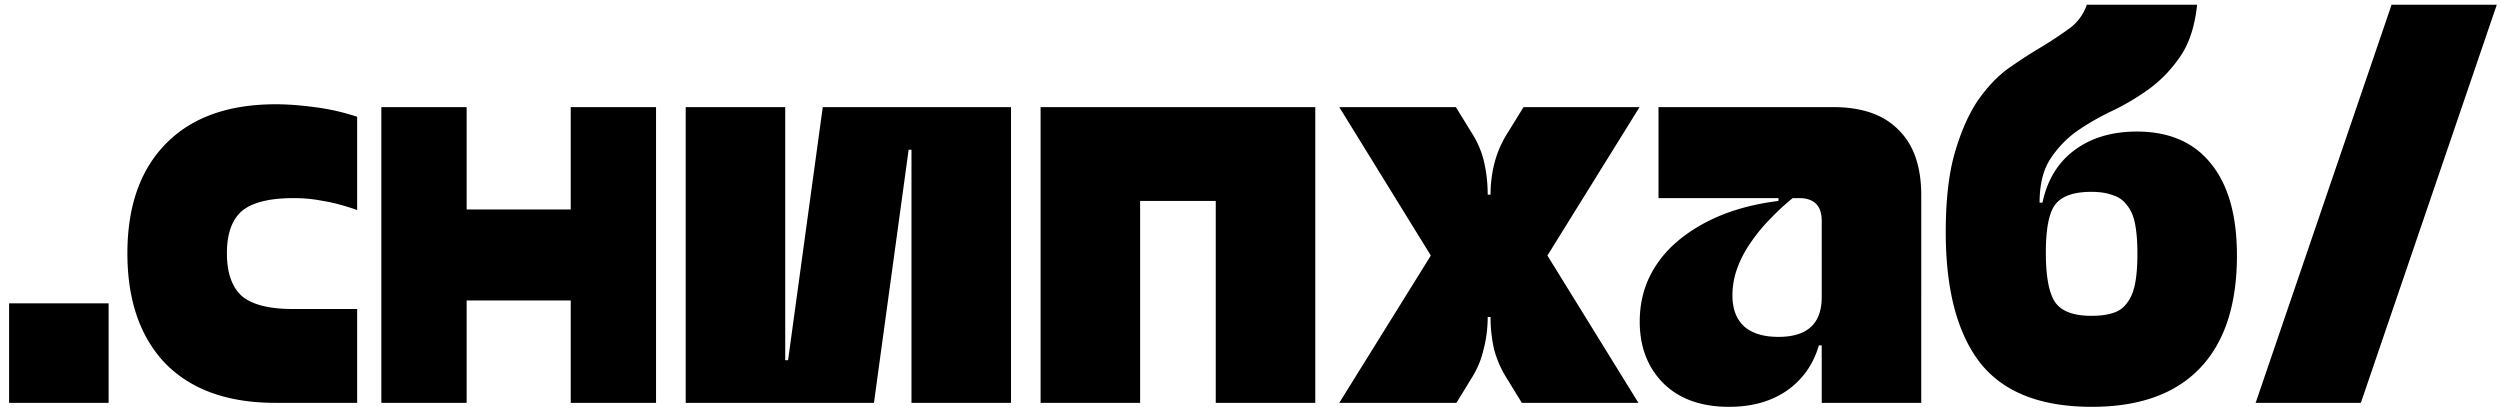 <svg width="211" height="35" fill="none" xmlns="http://www.w3.org/2000/svg"><path d="M.768 25.6h8.4V34h-8.4v-8.4zM23.232 34c-4 0-7.088-1.104-9.264-3.312-2.144-2.24-3.216-5.344-3.216-9.312 0-3.968 1.088-7.056 3.264-9.264C16.192 9.904 19.28 8.8 23.28 8.8c.96 0 2.048.08 3.264.24 1.248.16 2.448.432 3.6.816v7.872c-1.088-.384-2.048-.64-2.88-.768-.8-.16-1.616-.24-2.448-.24-2.08 0-3.552.368-4.416 1.104-.832.736-1.248 1.92-1.248 3.552 0 1.632.416 2.832 1.248 3.6.864.736 2.304 1.104 4.32 1.104h5.424V34h-6.912zm8.953-24.96h7.2v8.64h8.785V9.04h7.2V34h-7.2v-8.64h-8.785V34h-7.2V9.04zm25.688 0h8.4V30.4h.24l2.928-21.36h15.888V34h-8.4V12.64h-.24L73.761 34H57.873V9.04zm29.953 0h23.184V34h-8.4V16.96h-6.384V34h-8.4V9.04zm32.936 12.528L113.034 9.04h9.84l1.392 2.256a7.77 7.77 0 0 1 1.008 2.448c.192.864.288 1.76.288 2.688h.24c0-.928.112-1.824.336-2.688a8.727 8.727 0 0 1 1.056-2.448l1.392-2.256h9.792l-7.776 12.528L138.282 34h-9.84l-1.296-2.112a8.727 8.727 0 0 1-1.056-2.448 12.356 12.356 0 0 1-.288-2.688h-.24c0 .928-.112 1.824-.336 2.688a7.77 7.77 0 0 1-1.008 2.448L122.922 34h-9.888l7.728-12.432zm25.167 12.768c-2.336 0-4.176-.656-5.52-1.968-1.344-1.344-2.016-3.088-2.016-5.232 0-1.312.256-2.528.768-3.648a9.174 9.174 0 0 1 2.304-3.024c1.024-.896 2.256-1.648 3.696-2.256 1.472-.608 3.12-1.024 4.944-1.248v-.24h-10.128V9.04h14.736c2.432 0 4.272.64 5.52 1.92 1.28 1.248 1.92 3.088 1.92 5.52V34h-8.4v-4.848h-.24c-.48 1.632-1.392 2.912-2.736 3.84-1.312.896-2.928 1.344-4.848 1.344zm4.176-5.904c2.432 0 3.648-1.12 3.648-3.36V18.64c0-1.28-.64-1.92-1.92-1.92h-.528a18.704 18.704 0 0 0-1.872 1.728 13.664 13.664 0 0 0-1.632 1.968 9.349 9.349 0 0 0-1.152 2.16 6.649 6.649 0 0 0-.432 2.352c0 1.152.336 2.032 1.008 2.64.672.576 1.632.864 2.88.864zm26.452 5.904c-4.352 0-7.504-1.248-9.456-3.744-1.92-2.496-2.88-6.16-2.88-10.992 0-2.72.256-4.96.768-6.72.512-1.76 1.152-3.216 1.92-4.368.8-1.152 1.664-2.064 2.592-2.736A43.237 43.237 0 0 1 172.237 4a34.806 34.806 0 0 0 2.4-1.584A4.087 4.087 0 0 0 176.125.4h9.312c-.192 1.792-.656 3.232-1.392 4.32-.736 1.088-1.6 2-2.592 2.736-.96.704-2 1.328-3.12 1.872a21.254 21.254 0 0 0-3.024 1.728 8.77 8.77 0 0 0-2.256 2.352c-.608.928-.912 2.16-.912 3.696h.24c.416-1.92 1.312-3.392 2.688-4.416 1.408-1.056 3.168-1.584 5.28-1.584 2.72 0 4.8.896 6.24 2.688 1.472 1.792 2.208 4.384 2.208 7.776 0 4.16-1.04 7.328-3.12 9.504-2.08 2.176-5.12 3.264-9.12 3.264zm-.048-7.68c.736 0 1.344-.08 1.824-.24.512-.16.912-.448 1.2-.864.32-.416.544-.96.672-1.632.128-.672.192-1.504.192-2.496s-.064-1.824-.192-2.496c-.128-.672-.352-1.2-.672-1.584a2.215 2.215 0 0 0-1.2-.864c-.48-.192-1.088-.288-1.824-.288-1.504 0-2.528.368-3.072 1.104-.512.704-.768 2.048-.768 4.032 0 2.048.272 3.456.816 4.224.544.736 1.552 1.104 3.024 1.104zM201.849.4h8.88L199.257 34h-8.88L201.849.4z" fill="#000"/></svg>